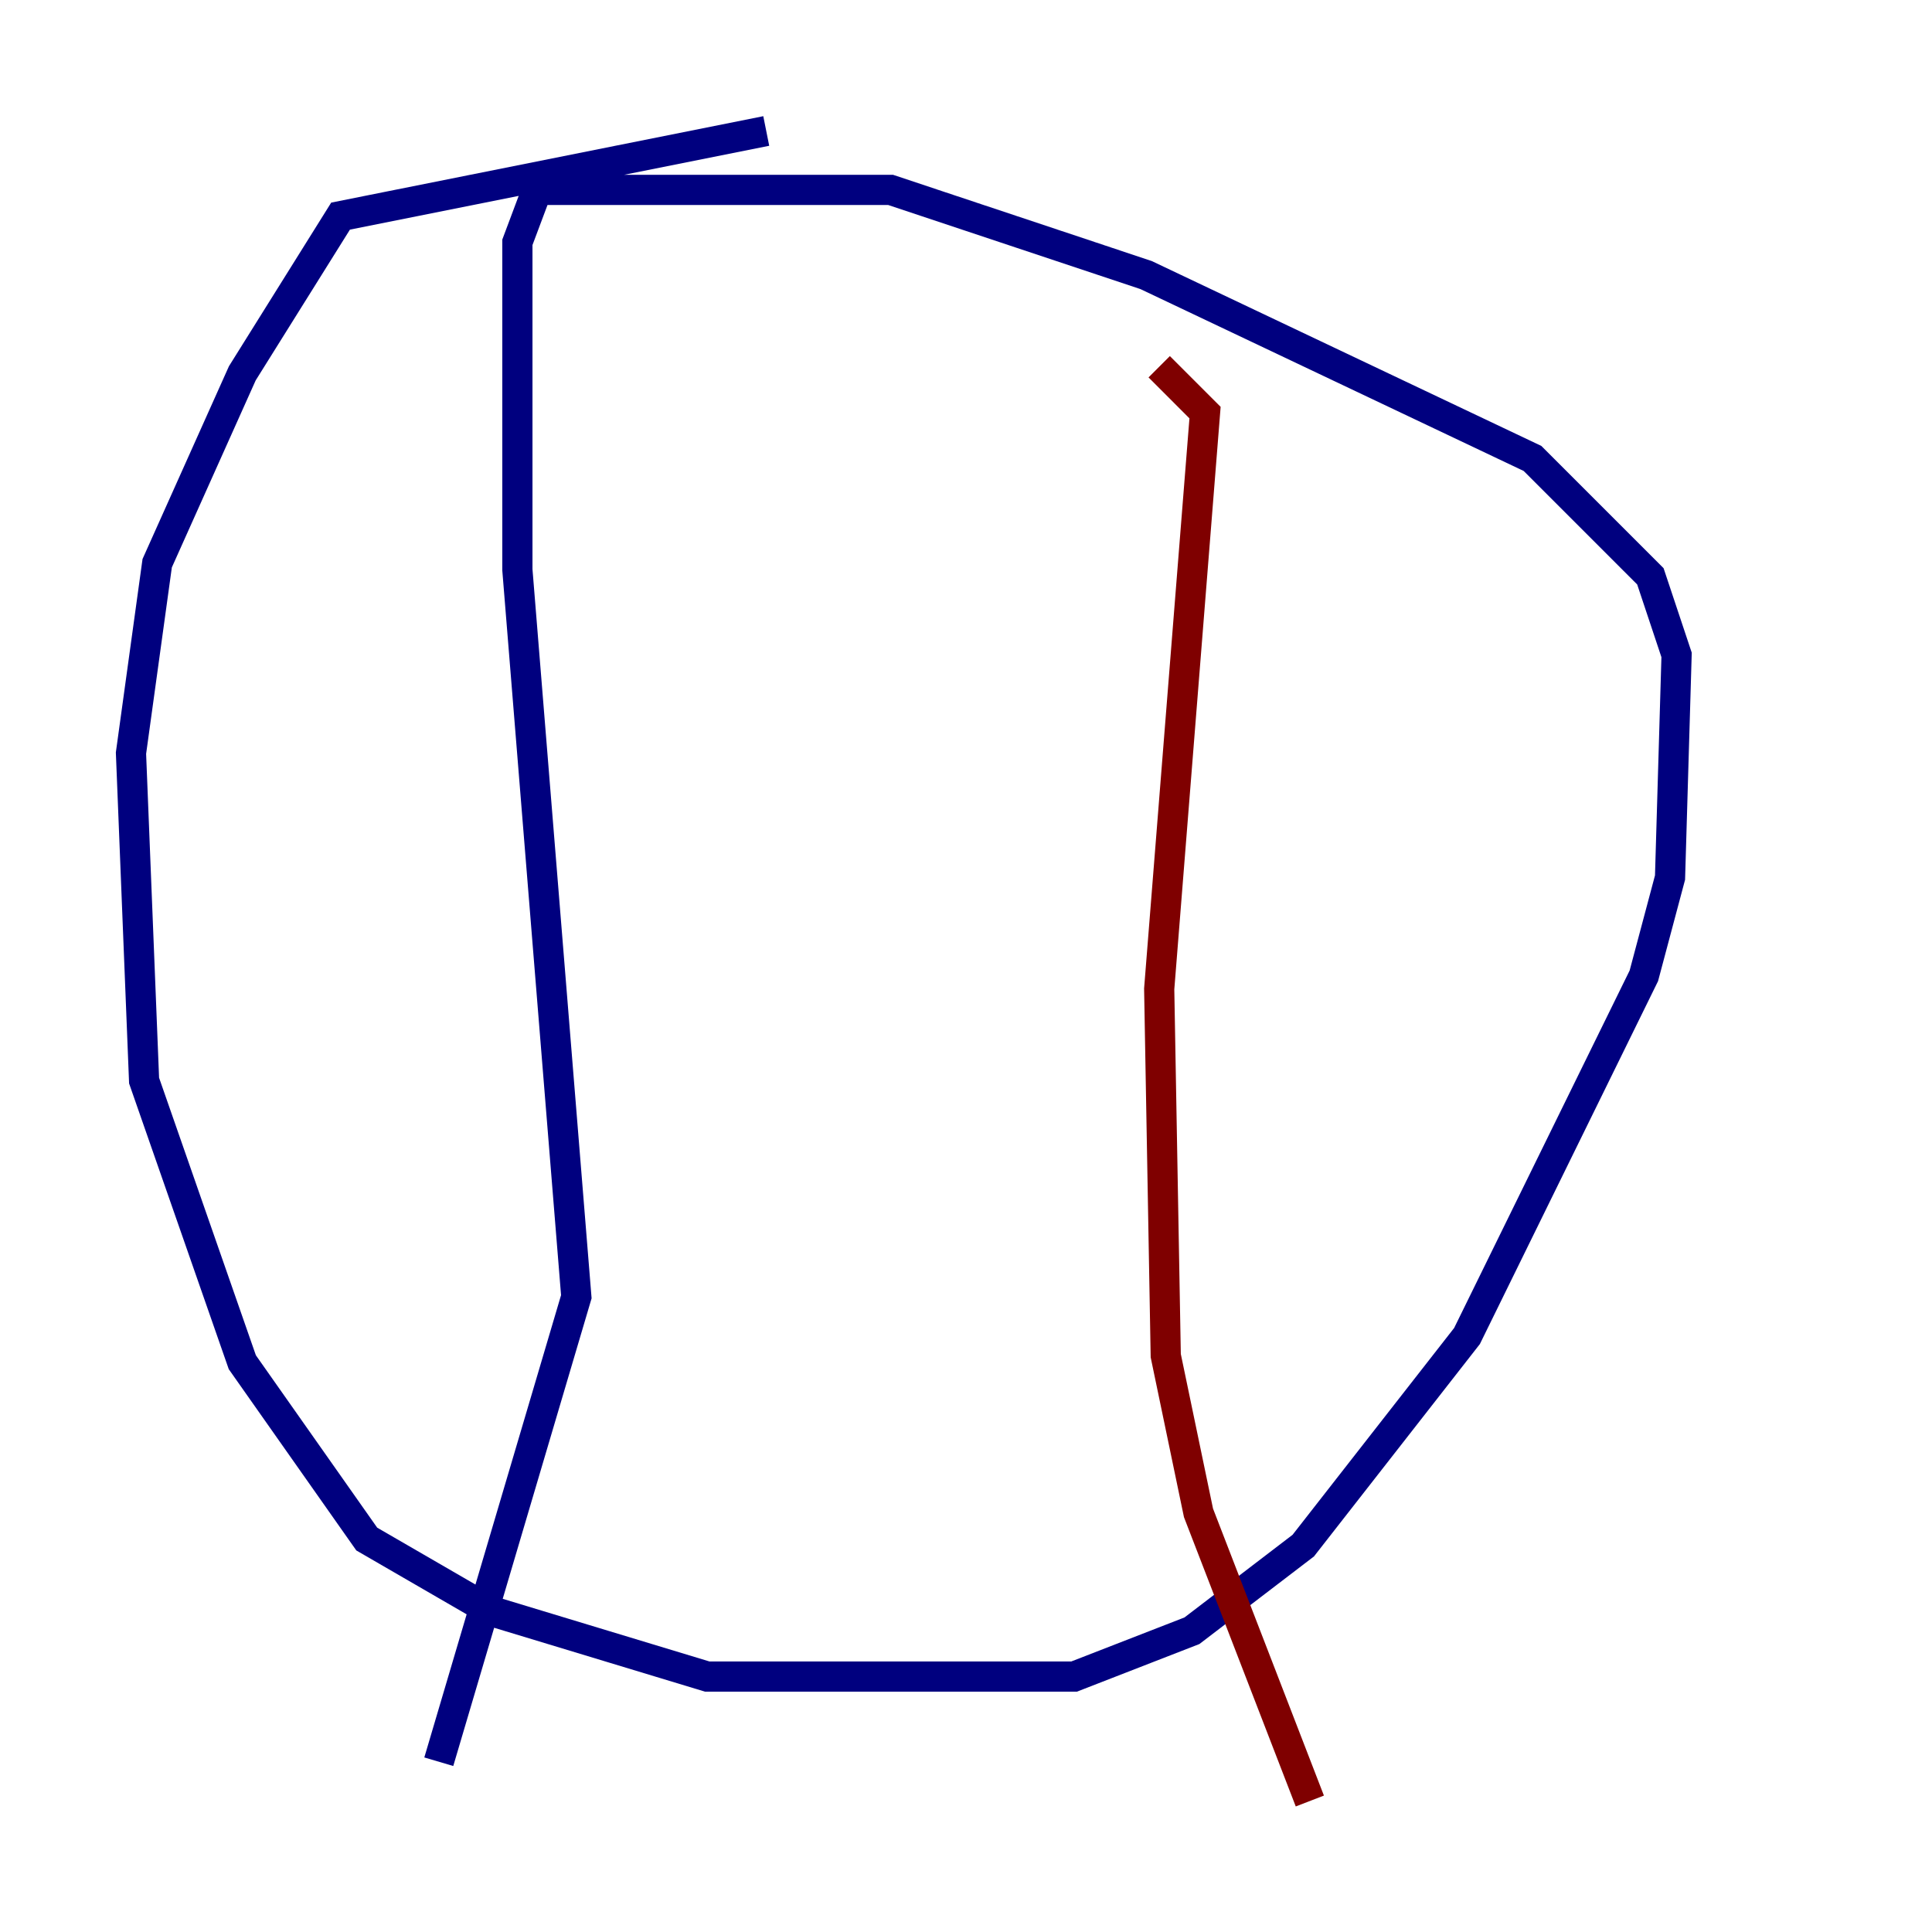 <?xml version="1.0" encoding="utf-8" ?>
<svg baseProfile="tiny" height="128" version="1.2" viewBox="0,0,128,128" width="128" xmlns="http://www.w3.org/2000/svg" xmlns:ev="http://www.w3.org/2001/xml-events" xmlns:xlink="http://www.w3.org/1999/xlink"><defs /><polyline fill="none" points="50.766,8.678 22.563,14.319 16.054,24.732 10.414,37.315 8.678,49.898 9.546,71.593 16.054,90.251 24.298,101.966 32.542,106.739 46.861,111.078 71.159,111.078 78.969,108.041 86.346,102.4 97.193,88.515 108.909,64.651 110.644,58.142 111.078,43.39 109.342,38.183 101.532,30.373 75.932,18.224 59.01,12.583 35.58,12.583 34.278,16.054 34.278,37.749 38.183,85.912 29.071,116.719" stroke="#00007f" stroke-width="2" /><polyline fill="none" points="76.8,24.298 79.837,27.336 76.8,65.519 77.234,89.817 79.403,100.231 86.78,119.322" stroke="#7f0000" stroke-width="2" /></svg>